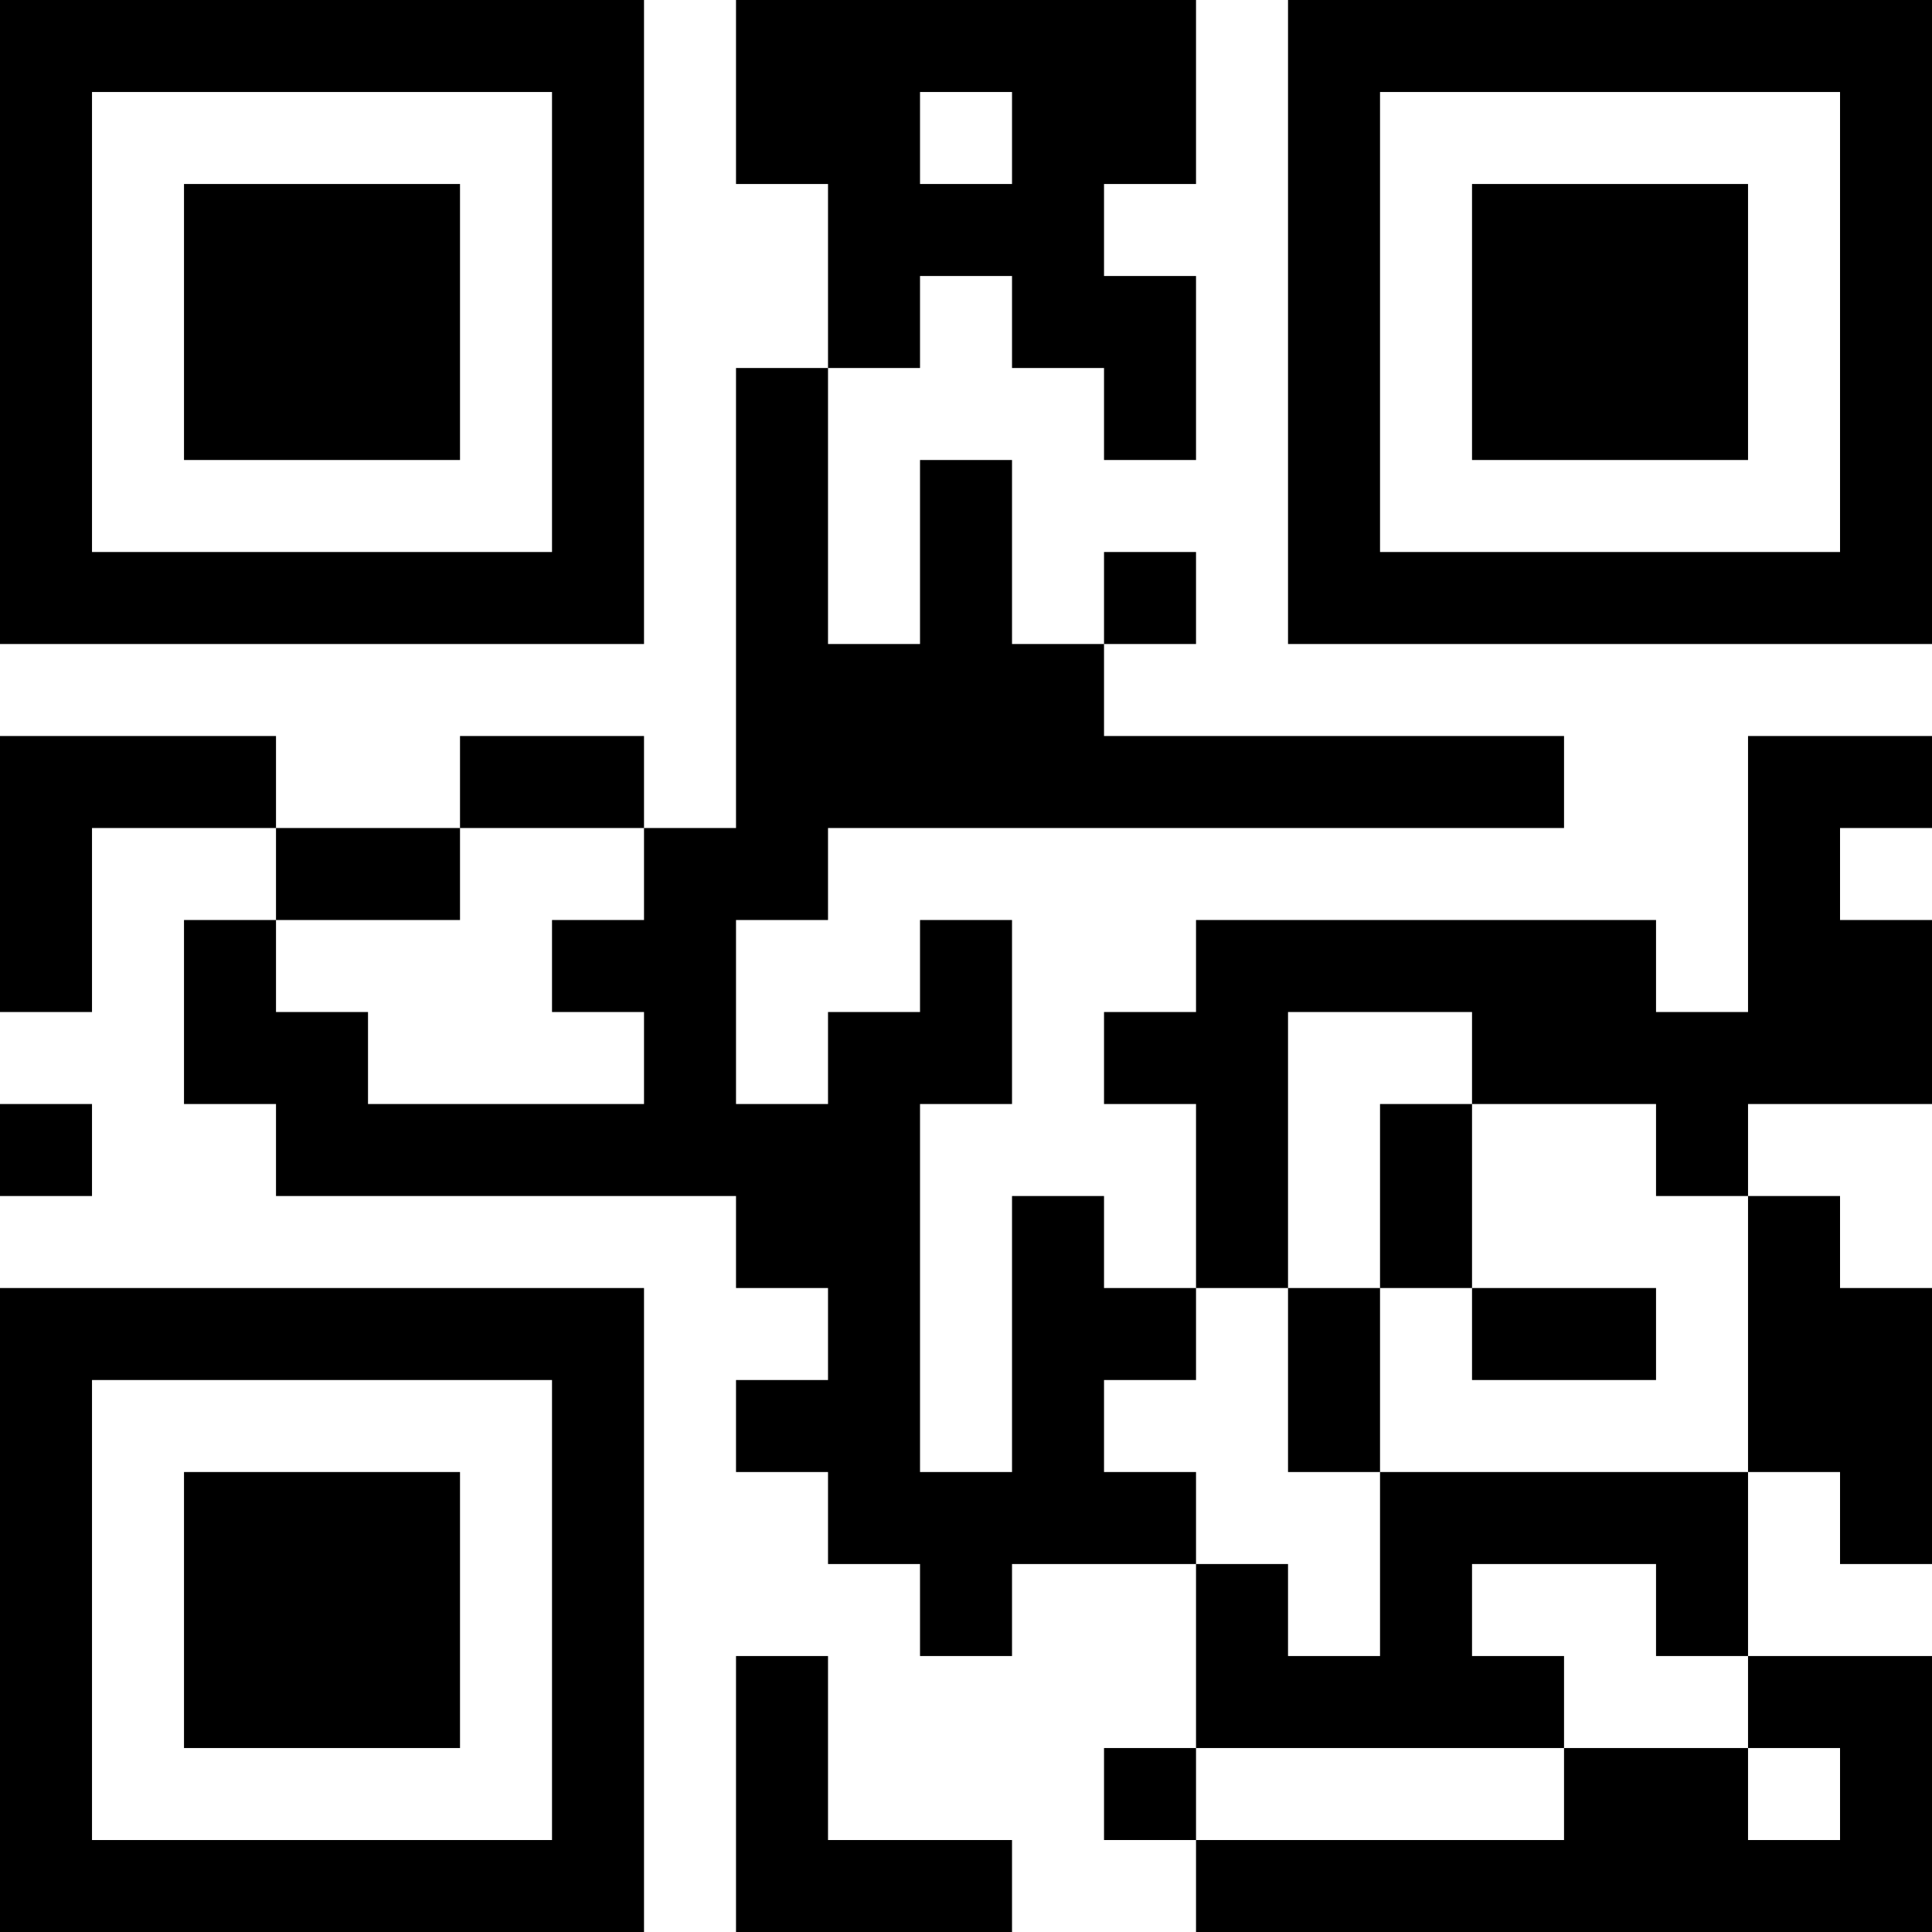 <?xml version="1.0" encoding="UTF-8"?>
<svg xmlns="http://www.w3.org/2000/svg" version="1.1" width="200" height="200" viewBox="0 0 200 200"><rect x="0" y="0" width="200" height="200" fill="#ffffff"/><g transform="scale(9.524)"><g transform="translate(0,0)"><path fill-rule="evenodd" d="M8 0L8 2L9 2L9 4L8 4L8 9L7 9L7 8L5 8L5 9L3 9L3 8L0 8L0 11L1 11L1 9L3 9L3 10L2 10L2 12L3 12L3 13L8 13L8 14L9 14L9 15L8 15L8 16L9 16L9 17L10 17L10 18L11 18L11 17L13 17L13 19L12 19L12 20L13 20L13 21L21 21L21 18L19 18L19 16L20 16L20 17L21 17L21 14L20 14L20 13L19 13L19 12L21 12L21 10L20 10L20 9L21 9L21 8L19 8L19 11L18 11L18 10L13 10L13 11L12 11L12 12L13 12L13 14L12 14L12 13L11 13L11 16L10 16L10 12L11 12L11 10L10 10L10 11L9 11L9 12L8 12L8 10L9 10L9 9L17 9L17 8L12 8L12 7L13 7L13 6L12 6L12 7L11 7L11 5L10 5L10 7L9 7L9 4L10 4L10 3L11 3L11 4L12 4L12 5L13 5L13 3L12 3L12 2L13 2L13 0ZM10 1L10 2L11 2L11 1ZM5 9L5 10L3 10L3 11L4 11L4 12L7 12L7 11L6 11L6 10L7 10L7 9ZM14 11L14 14L13 14L13 15L12 15L12 16L13 16L13 17L14 17L14 18L15 18L15 16L19 16L19 13L18 13L18 12L16 12L16 11ZM0 12L0 13L1 13L1 12ZM15 12L15 14L14 14L14 16L15 16L15 14L16 14L16 15L18 15L18 14L16 14L16 12ZM16 17L16 18L17 18L17 19L13 19L13 20L17 20L17 19L19 19L19 20L20 20L20 19L19 19L19 18L18 18L18 17ZM8 18L8 21L11 21L11 20L9 20L9 18ZM0 0L0 7L7 7L7 0ZM1 1L1 6L6 6L6 1ZM2 2L2 5L5 5L5 2ZM14 0L14 7L21 7L21 0ZM15 1L15 6L20 6L20 1ZM16 2L16 5L19 5L19 2ZM0 14L0 21L7 21L7 14ZM1 15L1 20L6 20L6 15ZM2 16L2 19L5 19L5 16Z" fill="#000000"/></g></g></svg>
